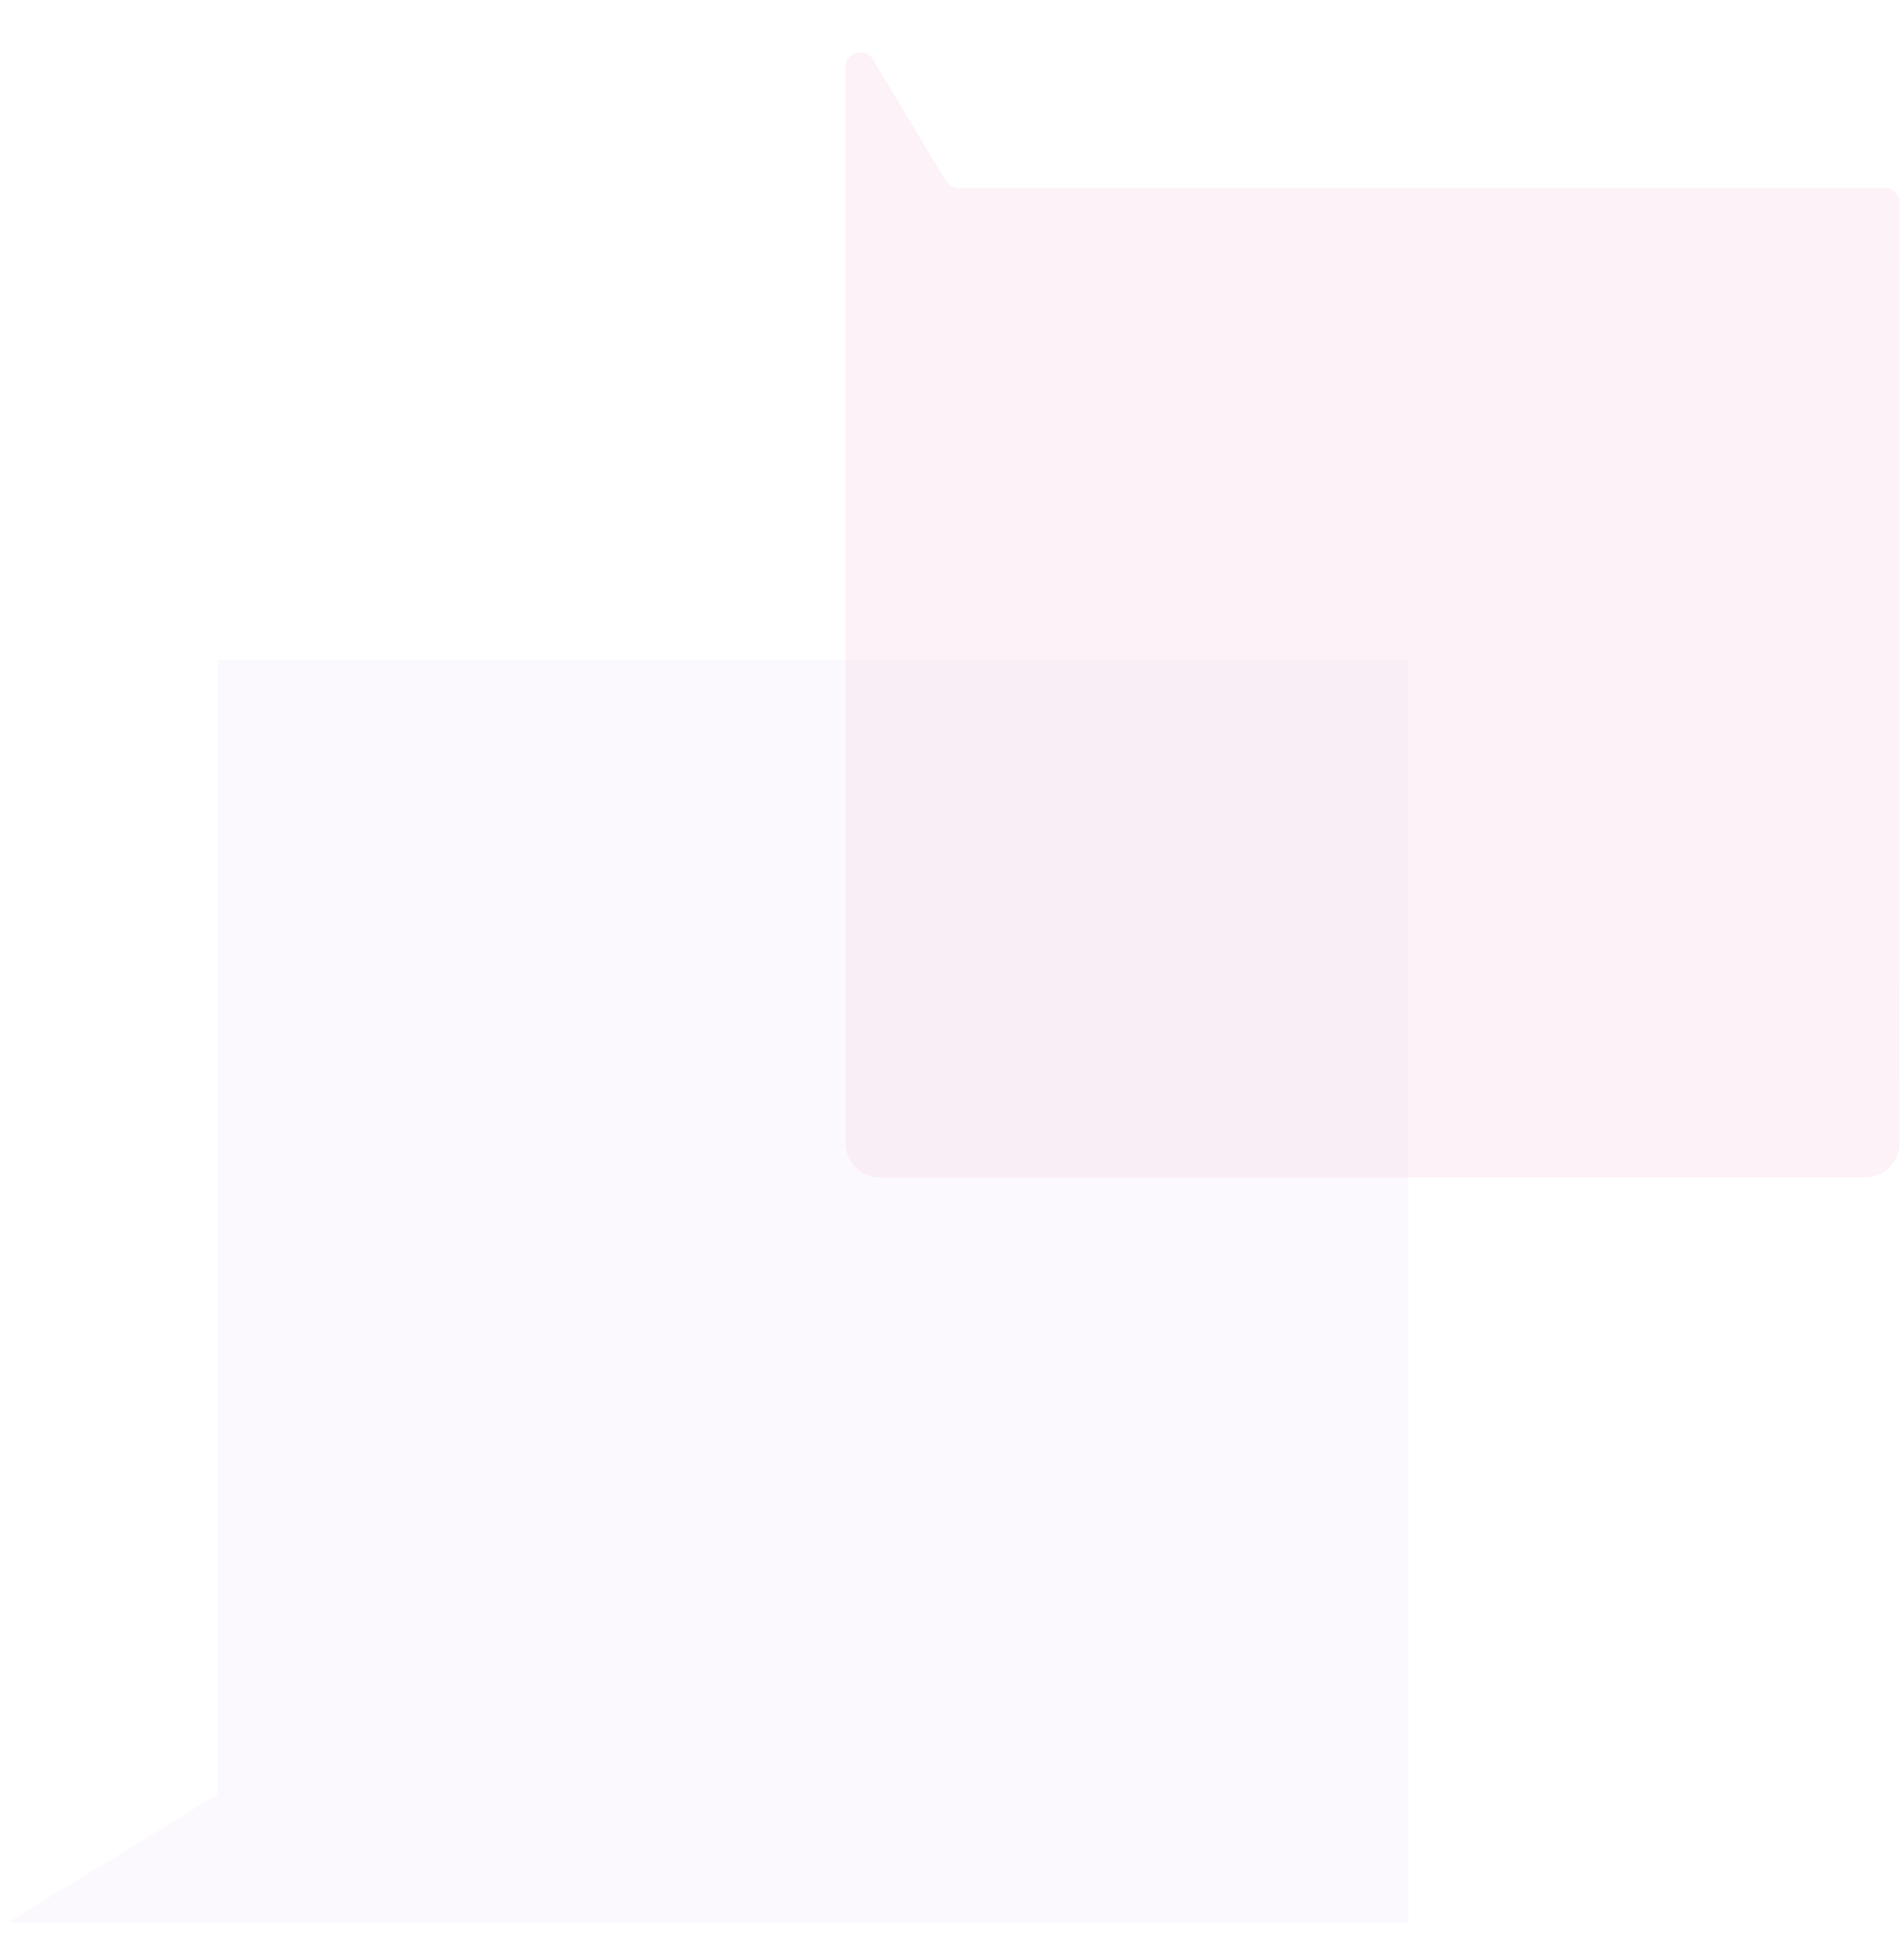 <svg width="112" height="114" viewBox="0 0 112 114" fill="none" xmlns="http://www.w3.org/2000/svg">
<g style="mix-blend-mode:multiply" opacity="0.4">
<path d="M49.742 67.207C49.742 68.325 50.648 69.231 51.766 69.231L109.716 69.231C110.833 69.231 111.739 68.325 111.74 67.208L111.748 11.925C111.748 11.446 111.36 11.058 110.881 11.058L56.377 11.058C56.073 11.058 55.79 10.898 55.634 10.637L51.353 3.498C50.901 2.743 49.742 3.064 49.742 3.944L49.742 67.207Z" fill="#EA579B" fill-opacity="0.2"/>
</g>
<path opacity="0.4" d="M82.828 113.047L82.828 38.794L12.775 38.794L12.775 105.528L0.469 113.047L82.828 113.047Z" fill="#CEB2E8" fill-opacity="0.2"/>
</svg>
